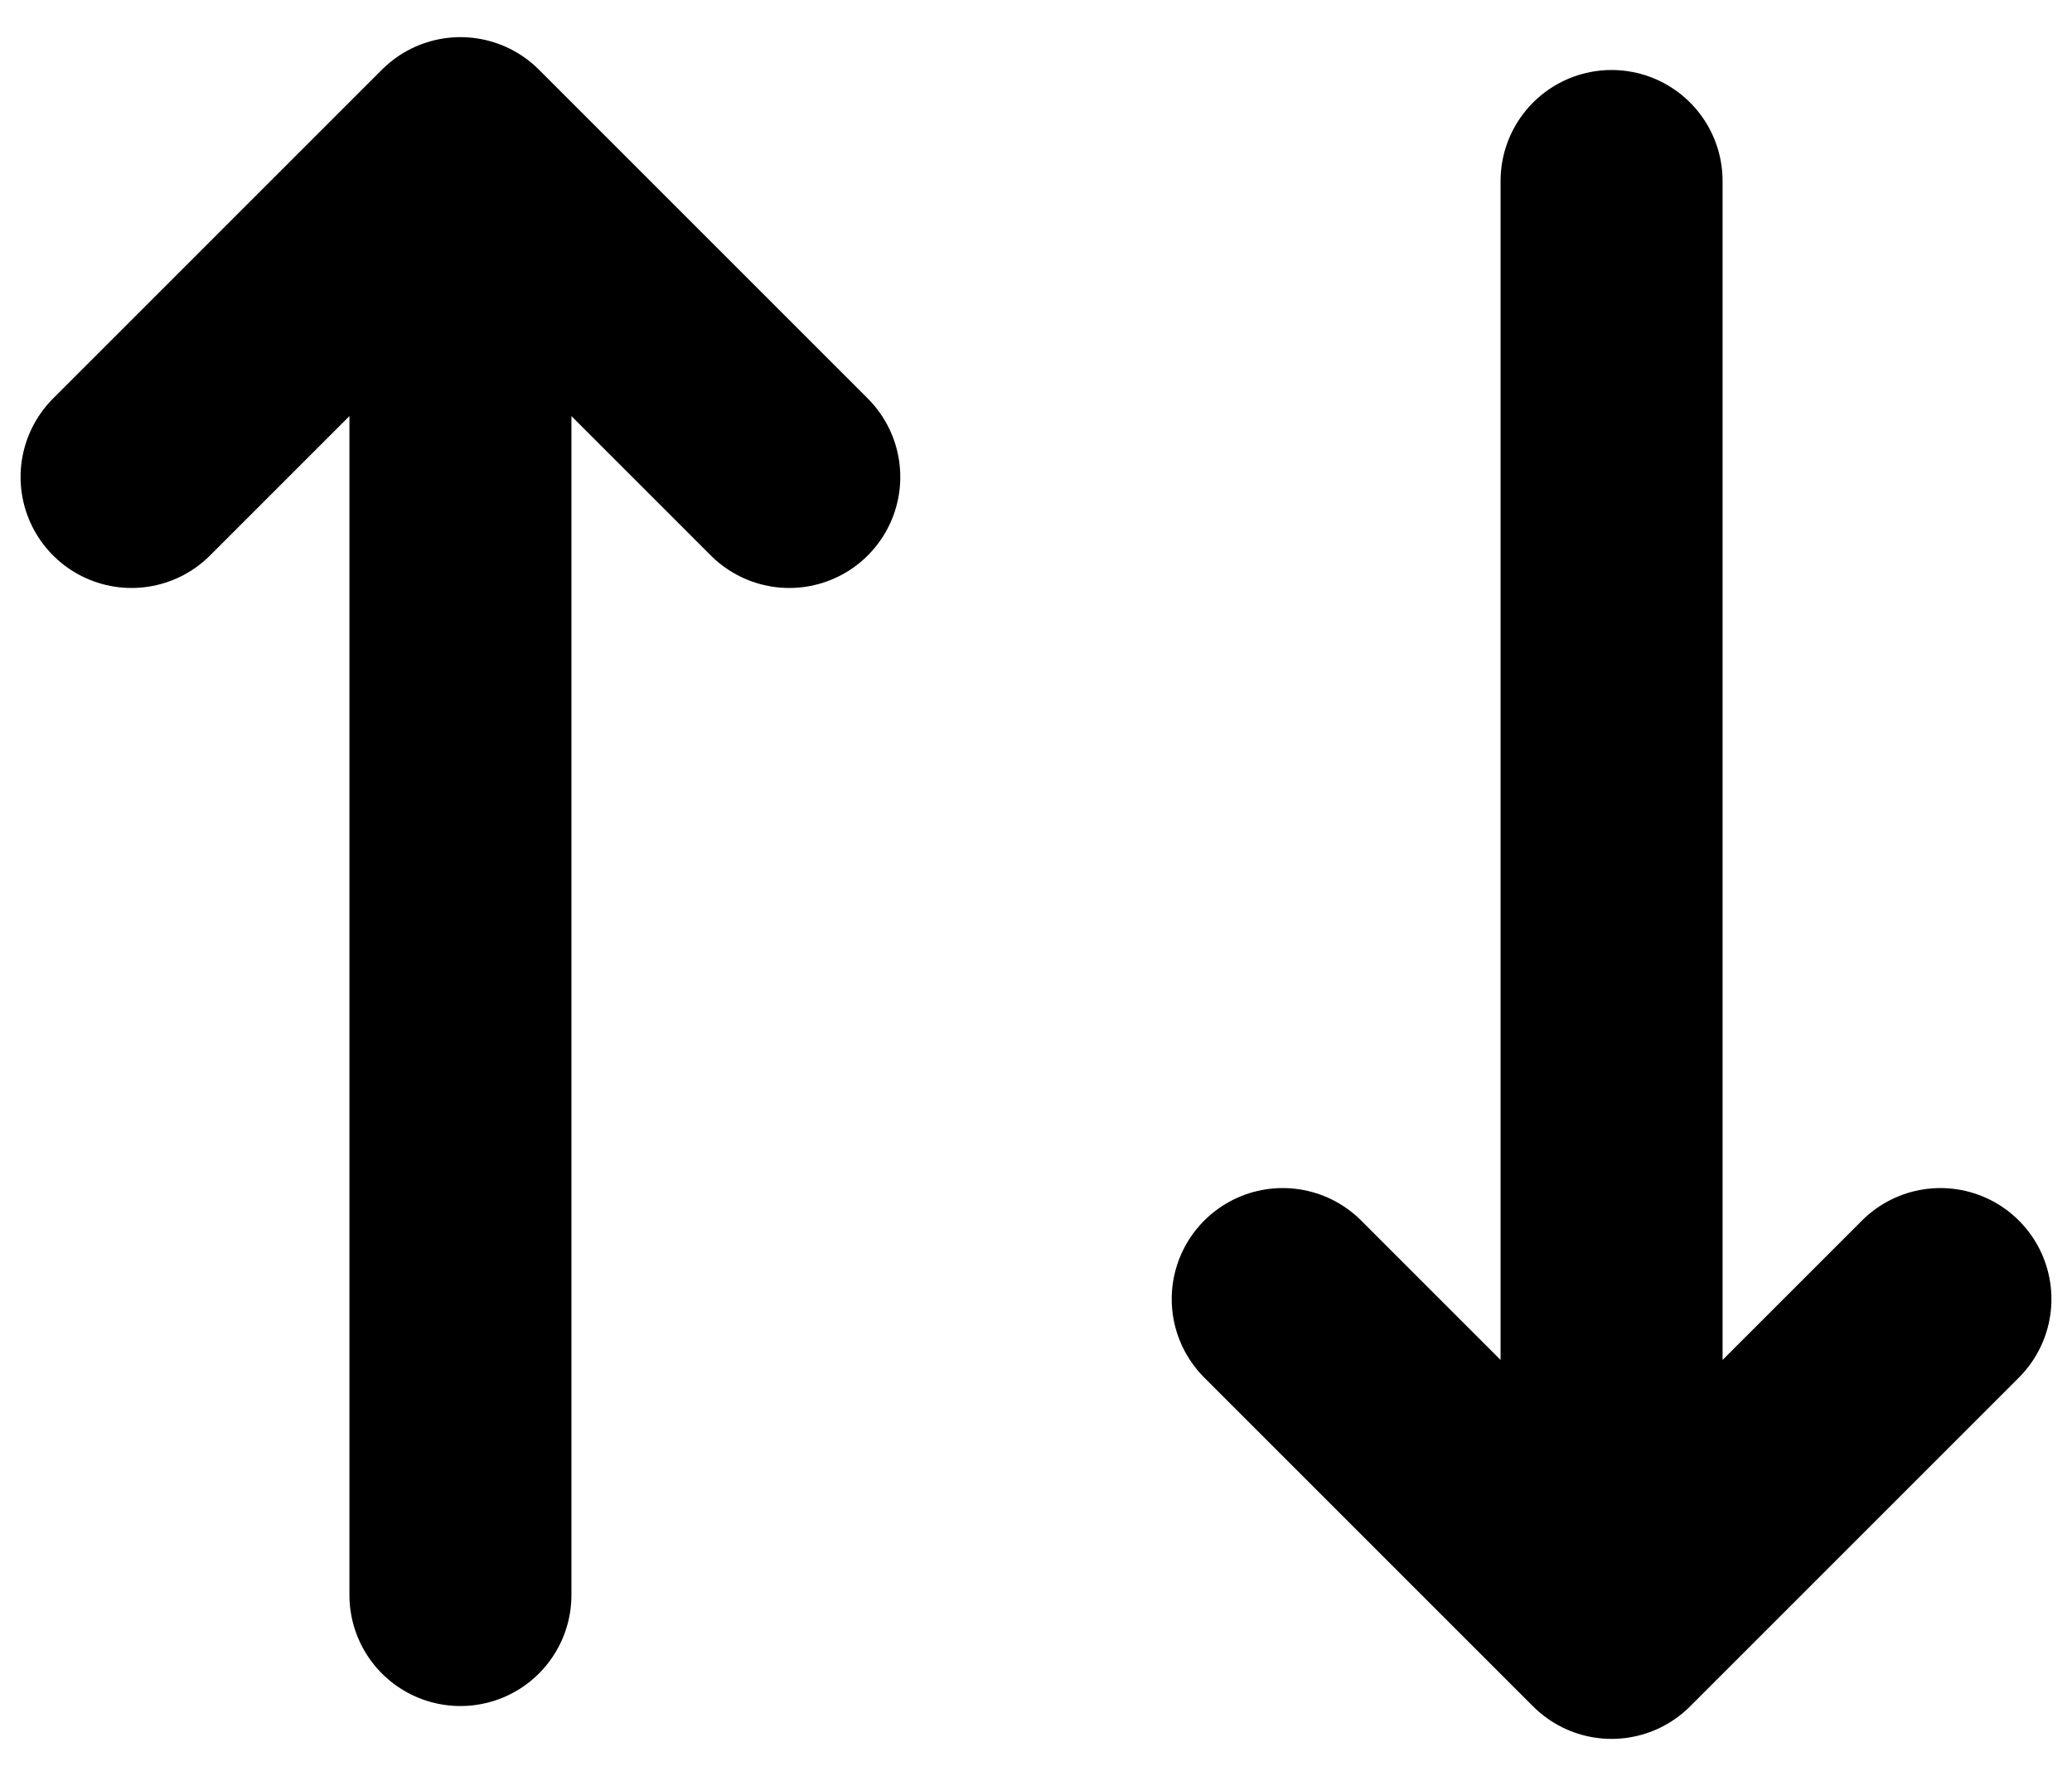 <svg width="14" height="12" viewBox="0 0 14 12" fill="none" xmlns="http://www.w3.org/2000/svg">
<g clip-path="url(#clip0_9_2536)">
<path d="M0.889 3.223L3.111 1.001M3.111 1.001L5.333 3.223M3.111 1.001L3.111 10.778" stroke="black" stroke-width="1.5" stroke-linecap="round" stroke-linejoin="round"/>
<path d="M13.111 8.778L10.889 11M10.889 11L8.667 8.778M10.889 11L10.889 1.223" stroke="black" stroke-width="1.5" stroke-linecap="round" stroke-linejoin="round"/>
</g>
<defs>
<clipPath id="clip0_9_2536">
<rect width="14" height="12" fill="white"/>
</clipPath>
</defs>
</svg>
